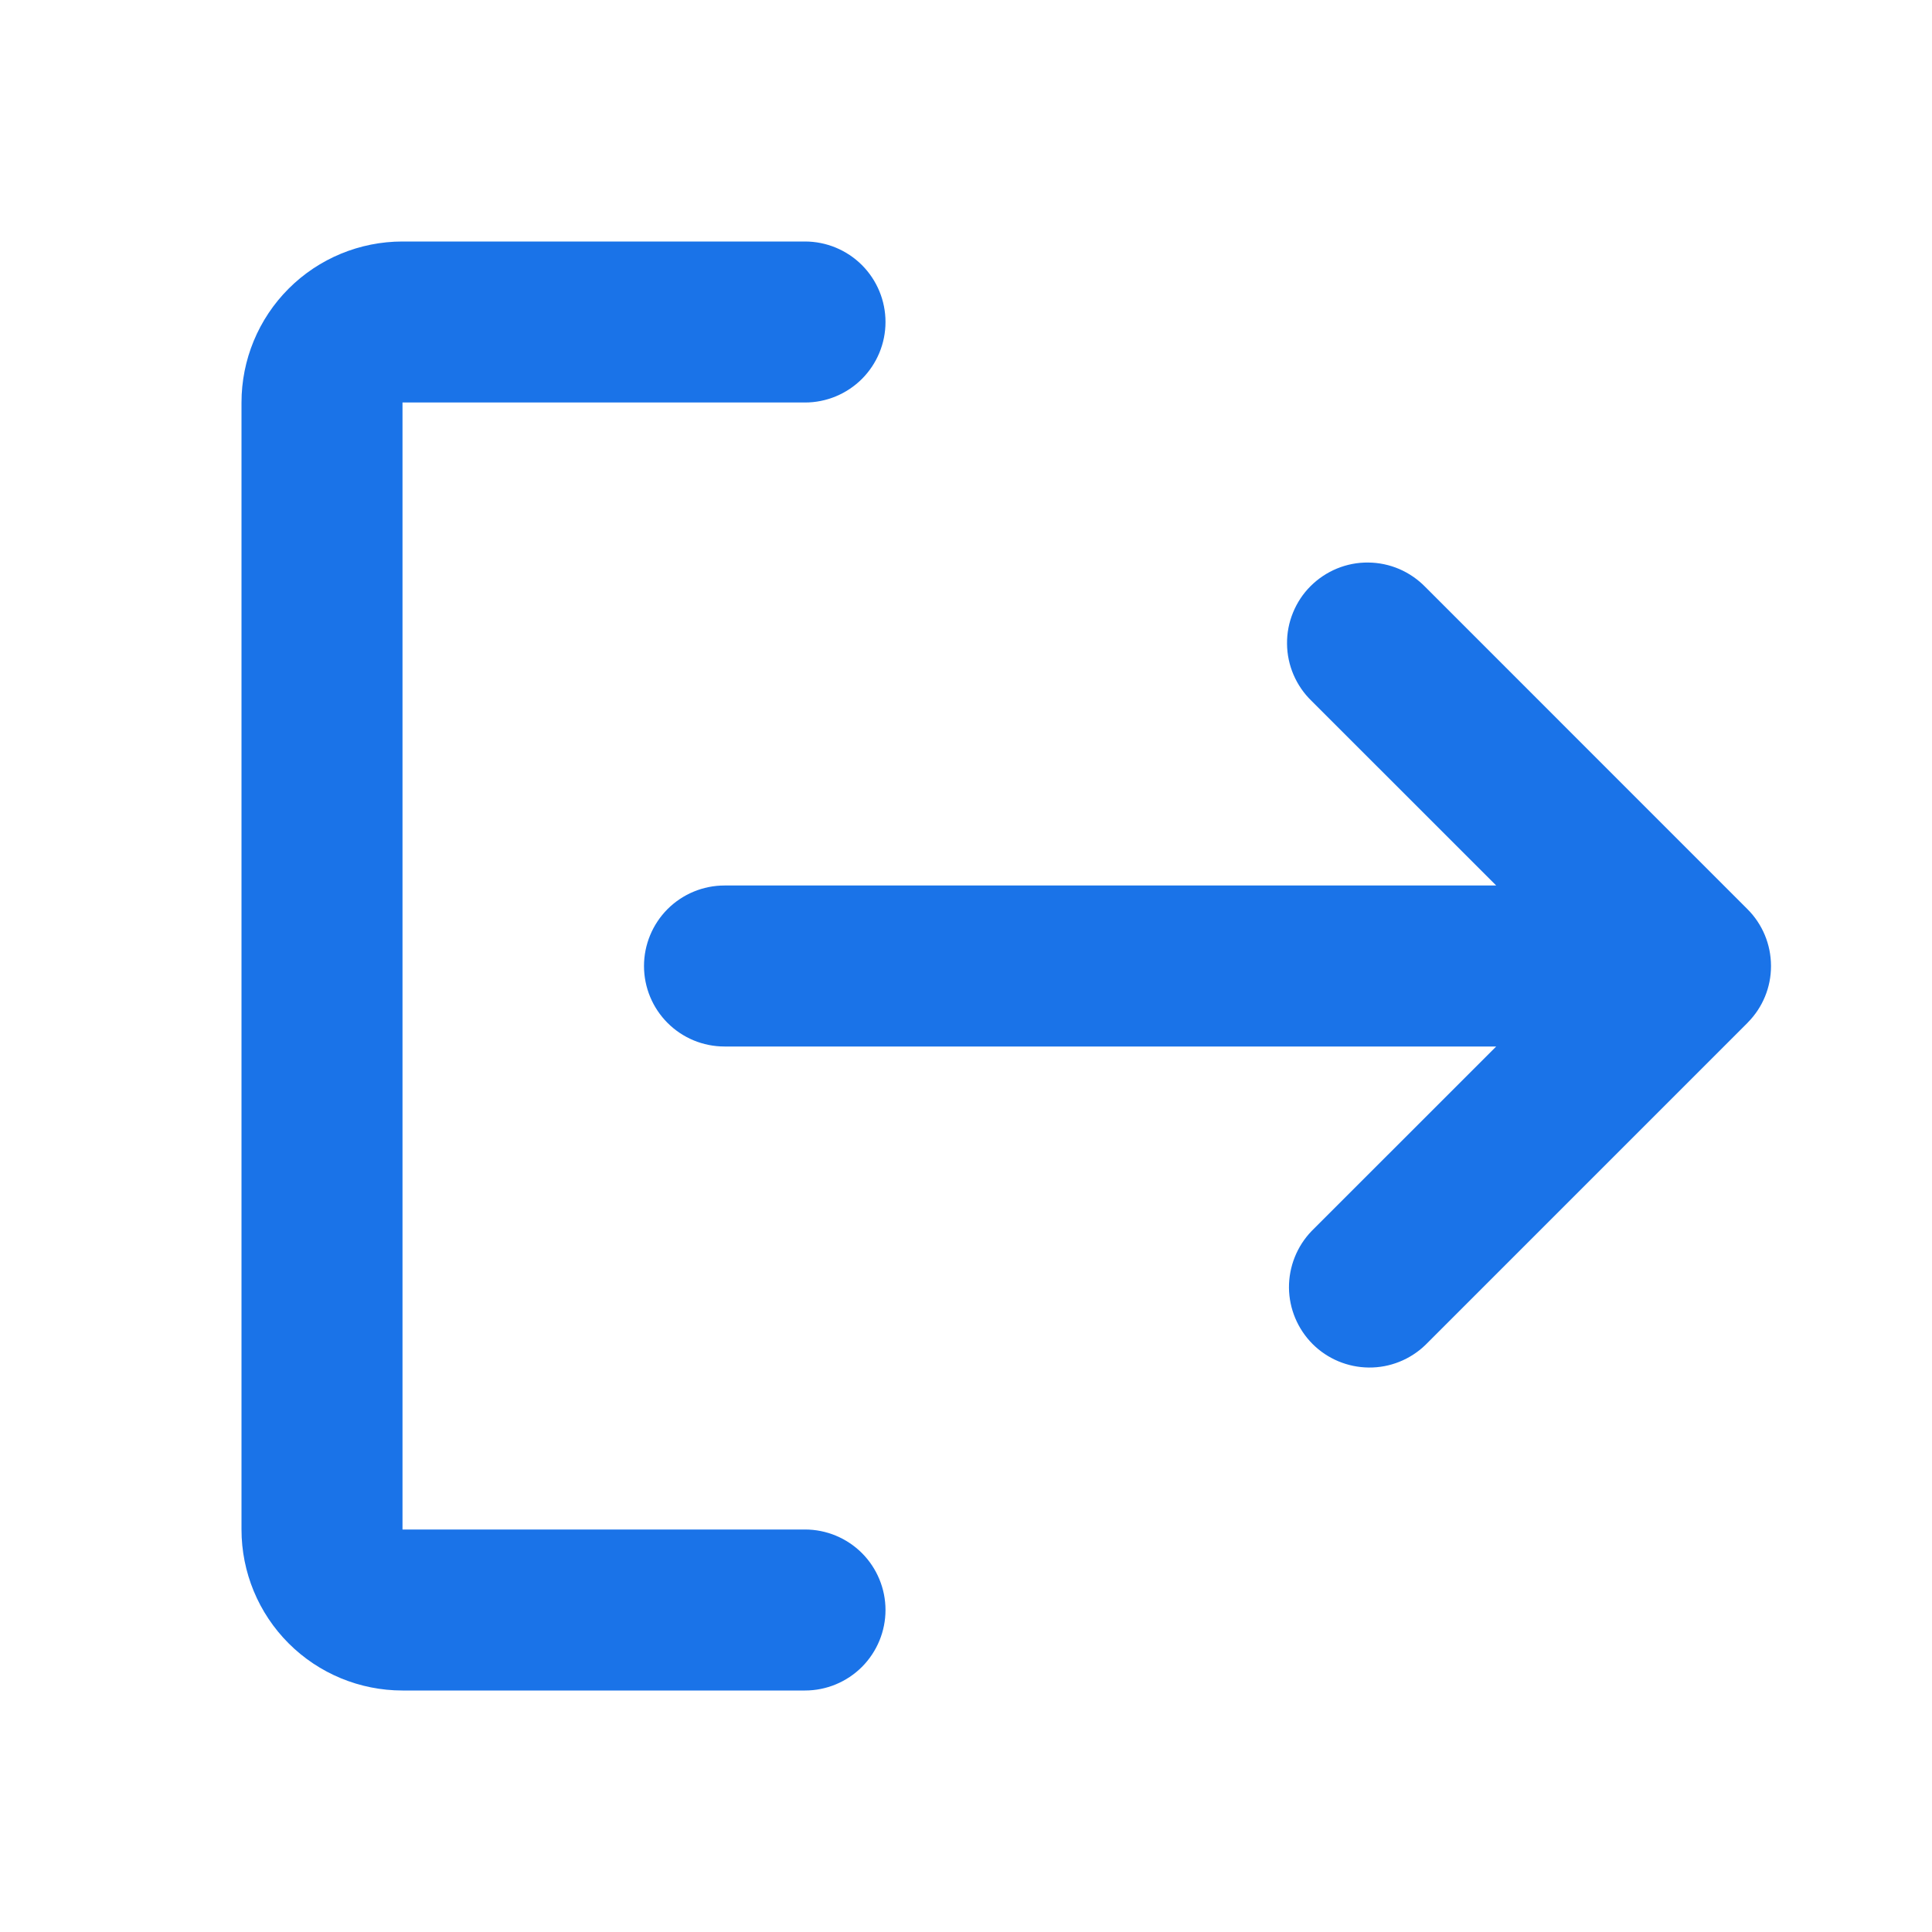 <svg width="30" height="30" viewBox="0 0 30 30" fill="none" xmlns="http://www.w3.org/2000/svg">
<path fill-rule="evenodd" clip-rule="evenodd" d="M13.75 25C13.75 24.669 13.618 24.351 13.384 24.116C13.149 23.882 12.832 23.75 12.5 23.75H6.25V6.25H12.5C12.832 6.25 13.149 6.118 13.384 5.884C13.618 5.649 13.75 5.332 13.75 5C13.75 4.668 13.618 4.351 13.384 4.116C13.149 3.882 12.832 3.75 12.5 3.75H6.25C5.587 3.75 4.951 4.013 4.482 4.482C4.013 4.951 3.75 5.587 3.75 6.25V23.75C3.75 24.413 4.013 25.049 4.482 25.518C4.951 25.987 5.587 26.25 6.25 26.25H12.5C12.832 26.25 13.149 26.118 13.384 25.884C13.618 25.649 13.75 25.331 13.75 25Z" fill="#1A73E8"/>
<path d="M27.142 15.875C27.371 15.643 27.5 15.33 27.5 15.004V14.996C27.499 14.666 27.368 14.35 27.134 14.117L22.134 9.116C22.018 8.997 21.881 8.902 21.728 8.836C21.576 8.771 21.412 8.736 21.245 8.735C21.079 8.733 20.915 8.765 20.761 8.828C20.608 8.891 20.468 8.984 20.351 9.101C20.233 9.218 20.141 9.358 20.078 9.512C20.015 9.665 19.983 9.83 19.985 9.996C19.986 10.162 20.021 10.326 20.086 10.478C20.152 10.631 20.247 10.769 20.366 10.884L23.233 13.75H11.25C10.918 13.75 10.601 13.882 10.366 14.116C10.132 14.351 10 14.669 10 15C10 15.332 10.132 15.65 10.366 15.884C10.601 16.119 10.918 16.25 11.25 16.25H23.233L20.366 19.116C20.139 19.352 20.013 19.668 20.015 19.996C20.018 20.323 20.15 20.637 20.381 20.869C20.613 21.101 20.927 21.232 21.255 21.235C21.582 21.238 21.898 21.112 22.134 20.884L27.134 15.884L27.142 15.875Z" fill="#1A73E8"/>
</svg>
